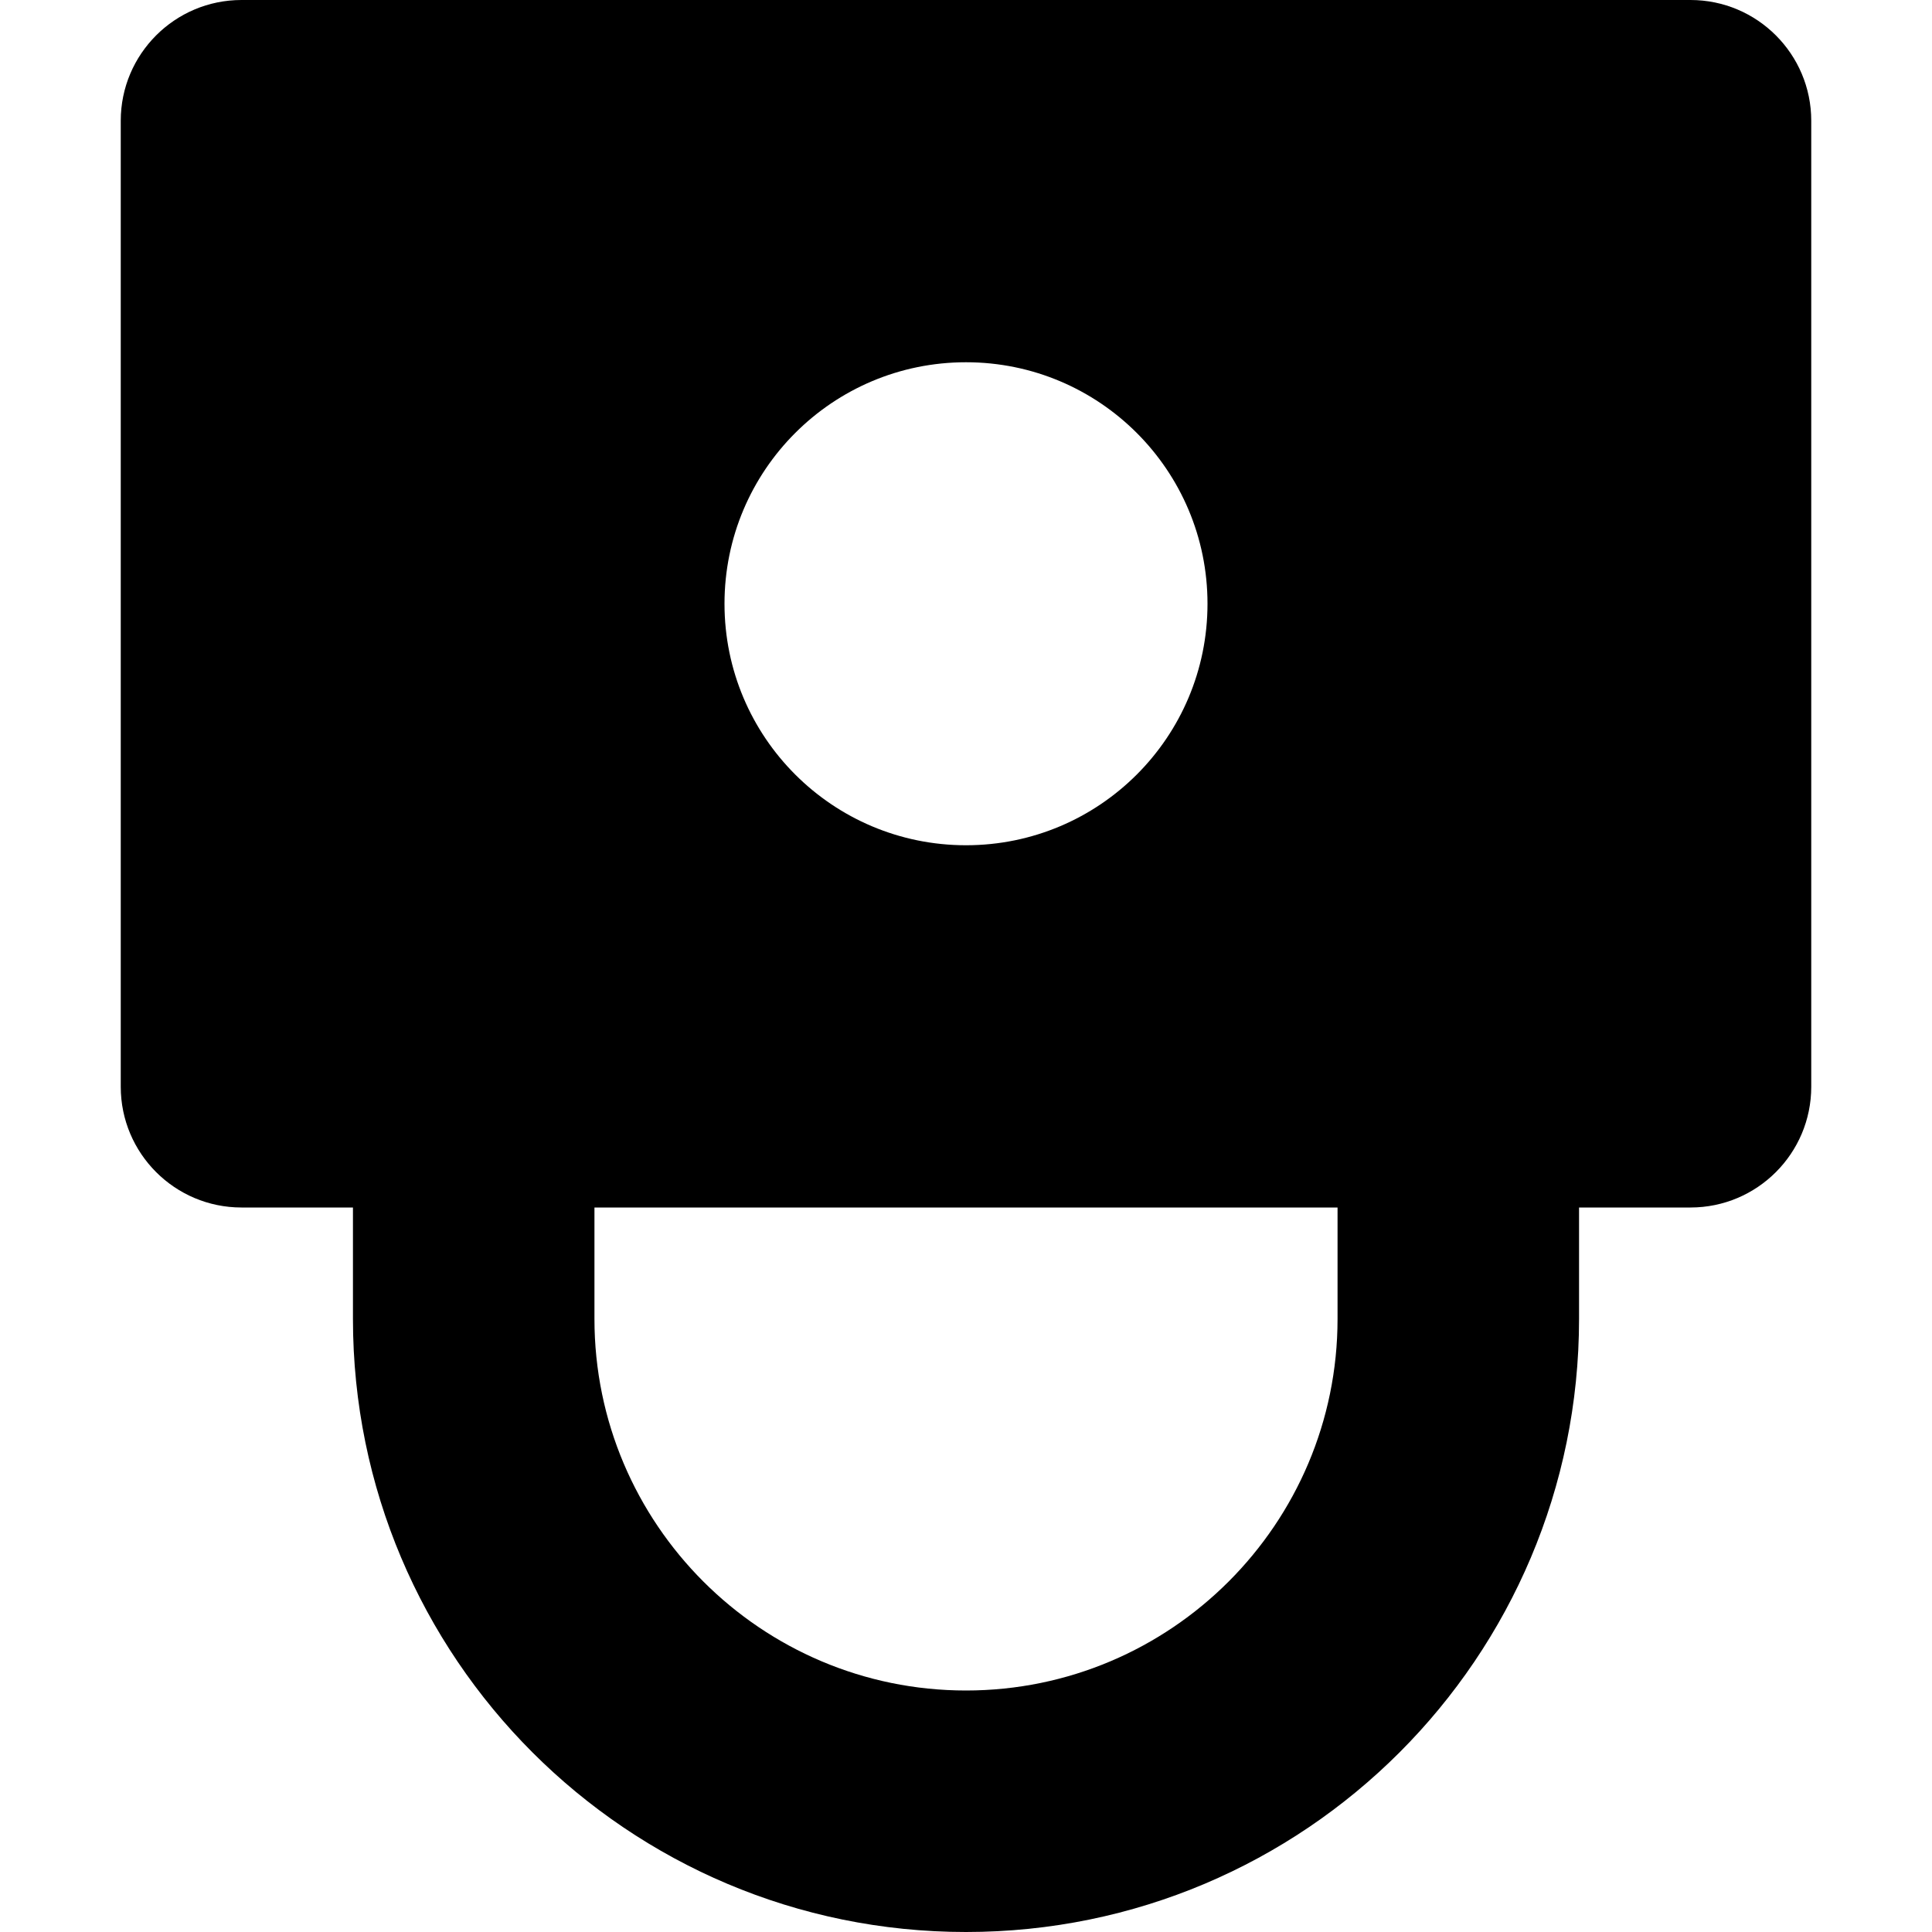 <!-- icon_lock icon -->
<svg xmlns="http://www.w3.org/2000/svg" viewBox="0 -64 1024 1024">
  <path d="M512 960c-179.456 0-324.928-145.472-324.928-324.928v-59.072h-59.072c-35.328 0-64-28.672-64-64v-512c0-35.328 28.672-64 64-64h768c35.328 0 64 28.672 64 64v512c0 35.328-28.672 64-64 64h-59.072v59.072c0 179.456-145.472 324.928-324.928 324.928zM315.072 635.072c0 108.608 88.32 196.928 196.928 196.928s196.928-88.32 196.928-196.928v-59.072h-393.856v59.072zM512 128c-70.72 0-128 57.28-128 128s57.28 128 128 128 128-57.28 128-128c0-70.72-57.28-128-128-128z"/>
</svg>
